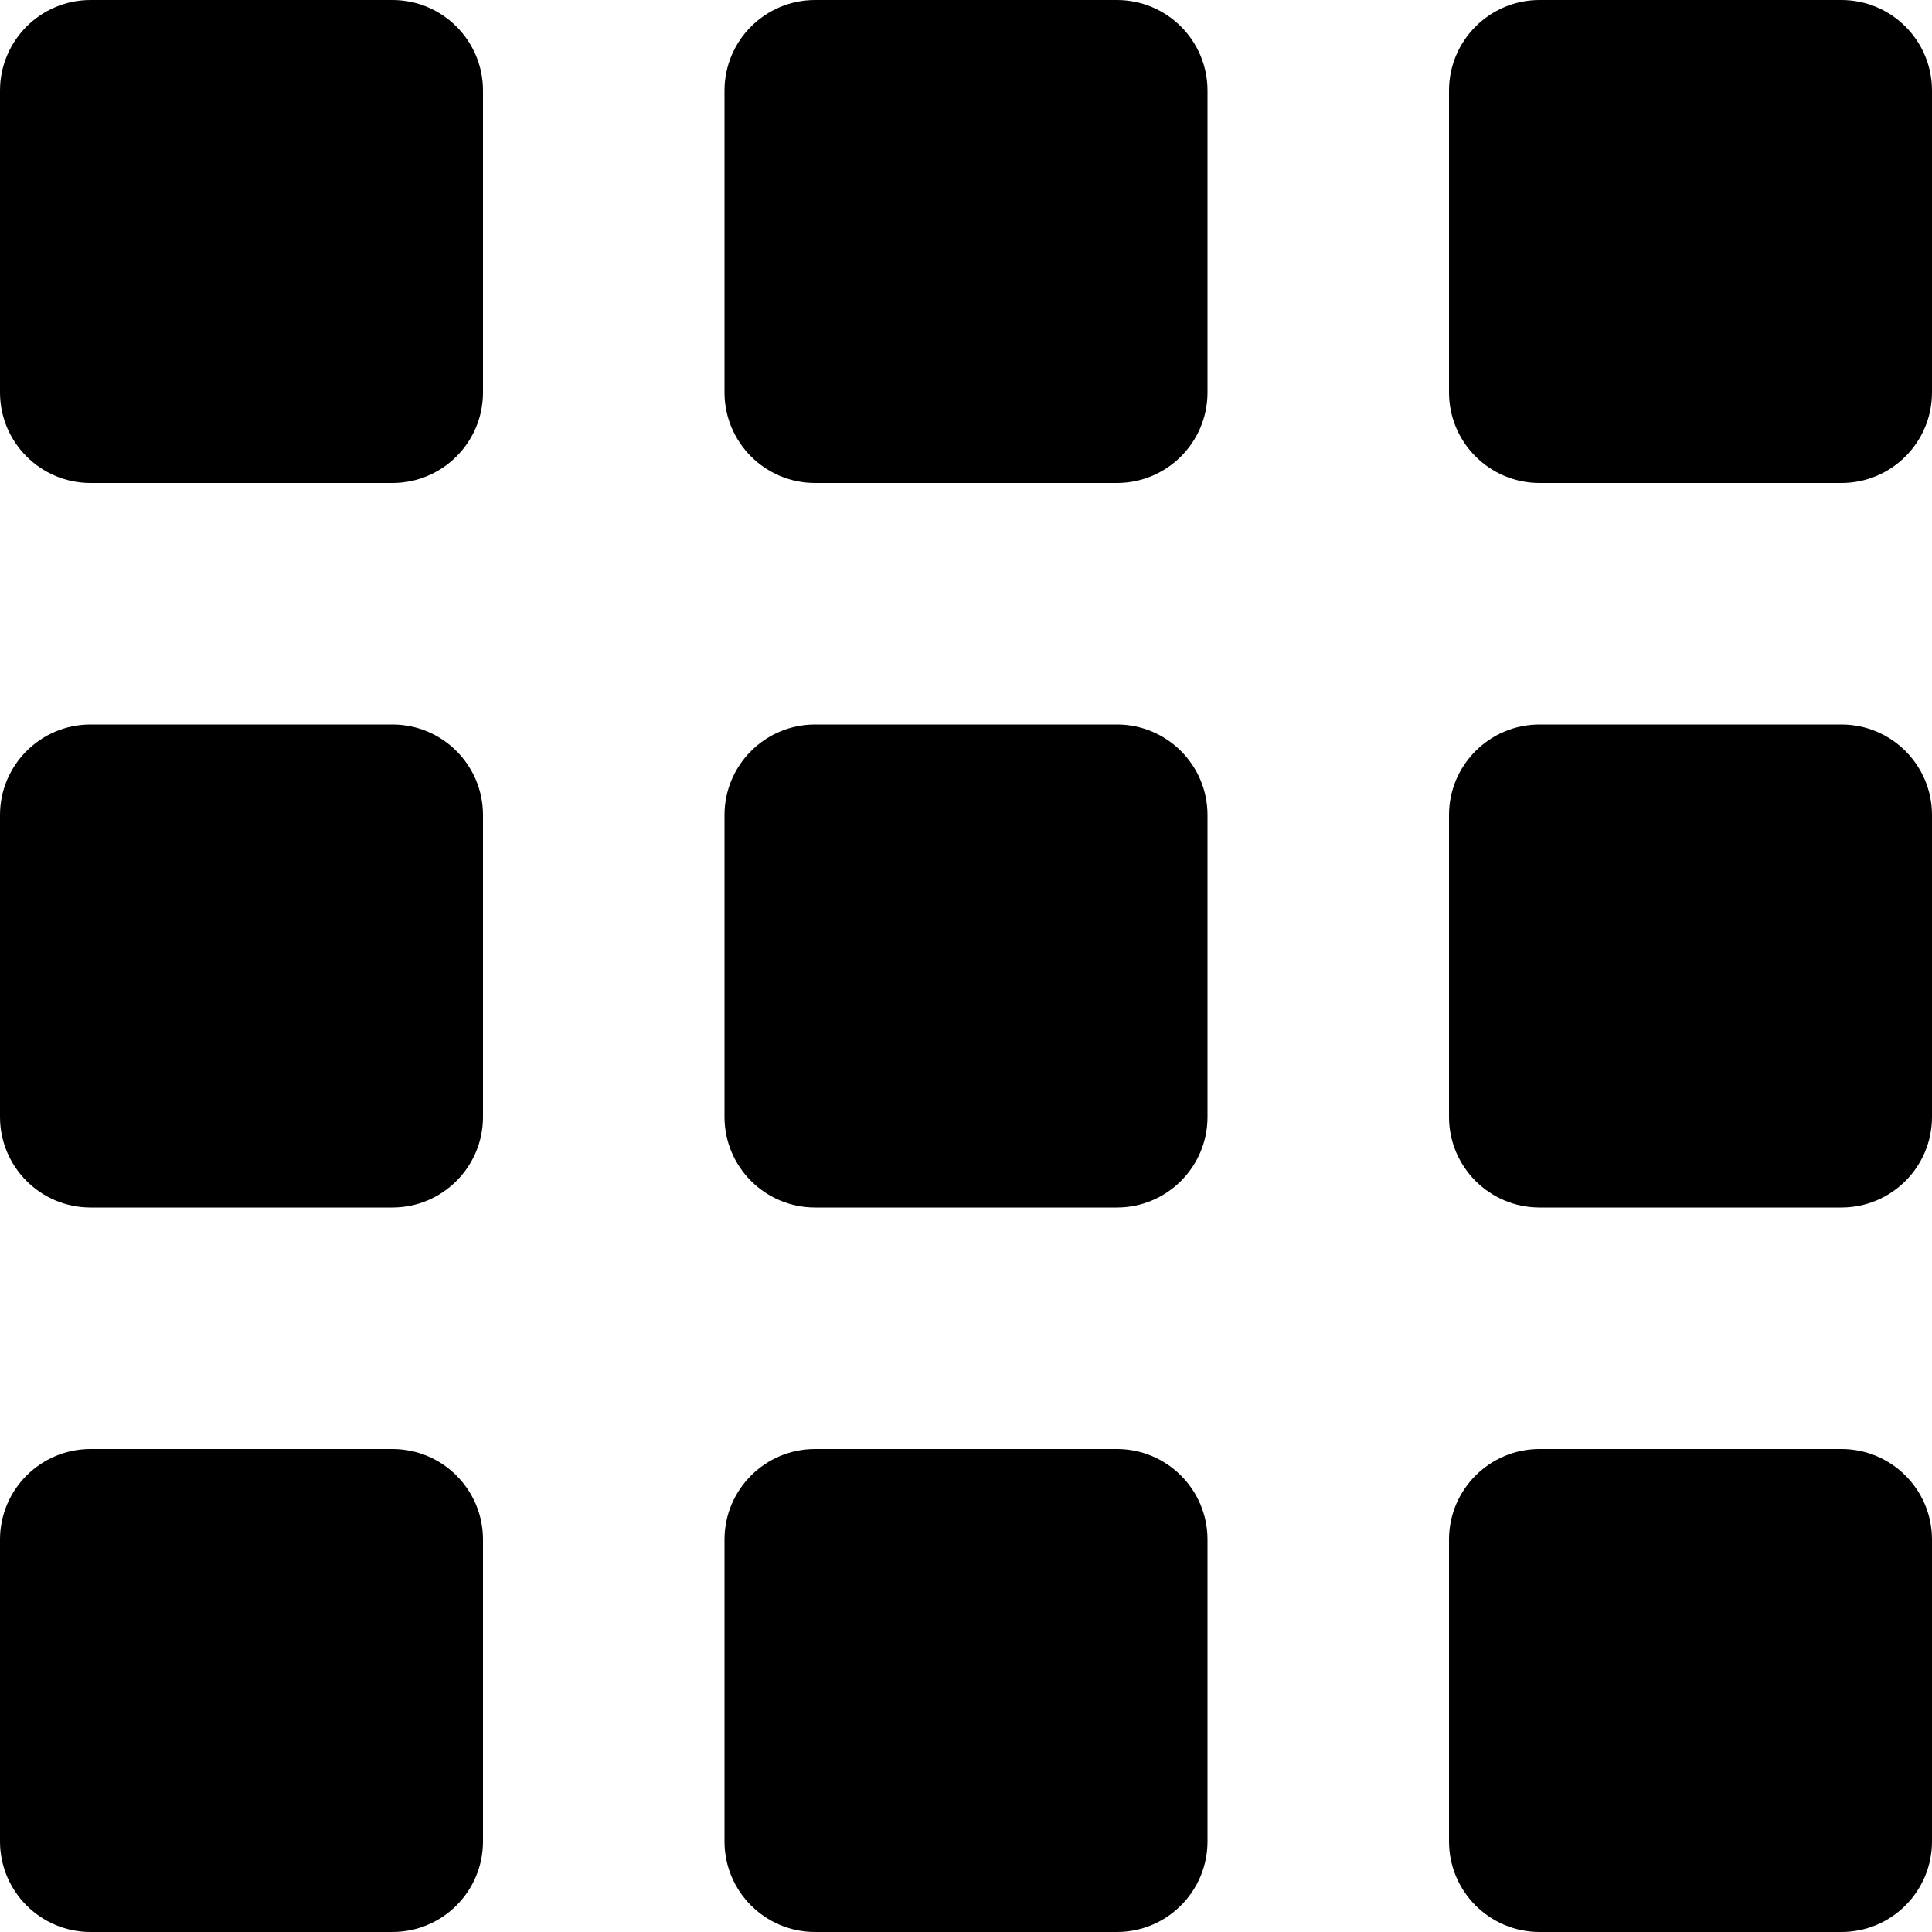 <svg width="16" height="16" viewBox="0 0 16 16" fill="none" xmlns="http://www.w3.org/2000/svg">
<g id="size=16">
<g id="Union">
<path d="M0.75 0C0.336 0 0 0.336 0 0.75V3.25C0 3.664 0.336 4 0.75 4H3.25C3.664 4 4 3.664 4 3.25V0.75C4 0.336 3.664 0 3.25 0H0.75Z" fill="#000001"/>
<path d="M6.75 0C6.336 0 6 0.336 6 0.75V3.25C6 3.664 6.336 4 6.75 4H9.25C9.664 4 10 3.664 10 3.25V0.75C10 0.336 9.664 0 9.25 0H6.75Z" fill="#000001"/>
<path d="M12.75 0C12.336 0 12 0.336 12 0.75V3.25C12 3.664 12.336 4 12.75 4H15.25C15.664 4 16 3.664 16 3.25V0.75C16 0.336 15.664 0 15.25 0H12.75Z" fill="#000001"/>
<path d="M0.75 6C0.336 6 0 6.336 0 6.75V9.25C0 9.664 0.336 10 0.75 10H3.25C3.664 10 4 9.664 4 9.25V6.75C4 6.336 3.664 6 3.25 6H0.75Z" fill="#000001"/>
<path d="M6.75 6C6.336 6 6 6.336 6 6.75V9.25C6 9.664 6.336 10 6.75 10H9.25C9.664 10 10 9.664 10 9.25V6.75C10 6.336 9.664 6 9.25 6H6.75Z" fill="#000001"/>
<path d="M12.75 6C12.336 6 12 6.336 12 6.75V9.25C12 9.664 12.336 10 12.75 10H15.25C15.664 10 16 9.664 16 9.25V6.75C16 6.336 15.664 6 15.25 6H12.75Z" fill="#000001"/>
<path d="M0.75 12C0.336 12 0 12.336 0 12.75V15.25C0 15.664 0.336 16 0.75 16H3.25C3.664 16 4 15.664 4 15.25V12.75C4 12.336 3.664 12 3.25 12H0.75Z" fill="#000001"/>
<path d="M6.75 12C6.336 12 6 12.336 6 12.75V15.25C6 15.664 6.336 16 6.75 16H9.25C9.664 16 10 15.664 10 15.25V12.75C10 12.336 9.664 12 9.25 12H6.75Z" fill="#000001"/>
<path d="M12.75 12C12.336 12 12 12.336 12 12.75V15.25C12 15.664 12.336 16 12.75 16H15.25C15.664 16 16 15.664 16 15.25V12.75C16 12.336 15.664 12 15.25 12H12.75Z" fill="#000001"/>
</g>
</g>
</svg>

